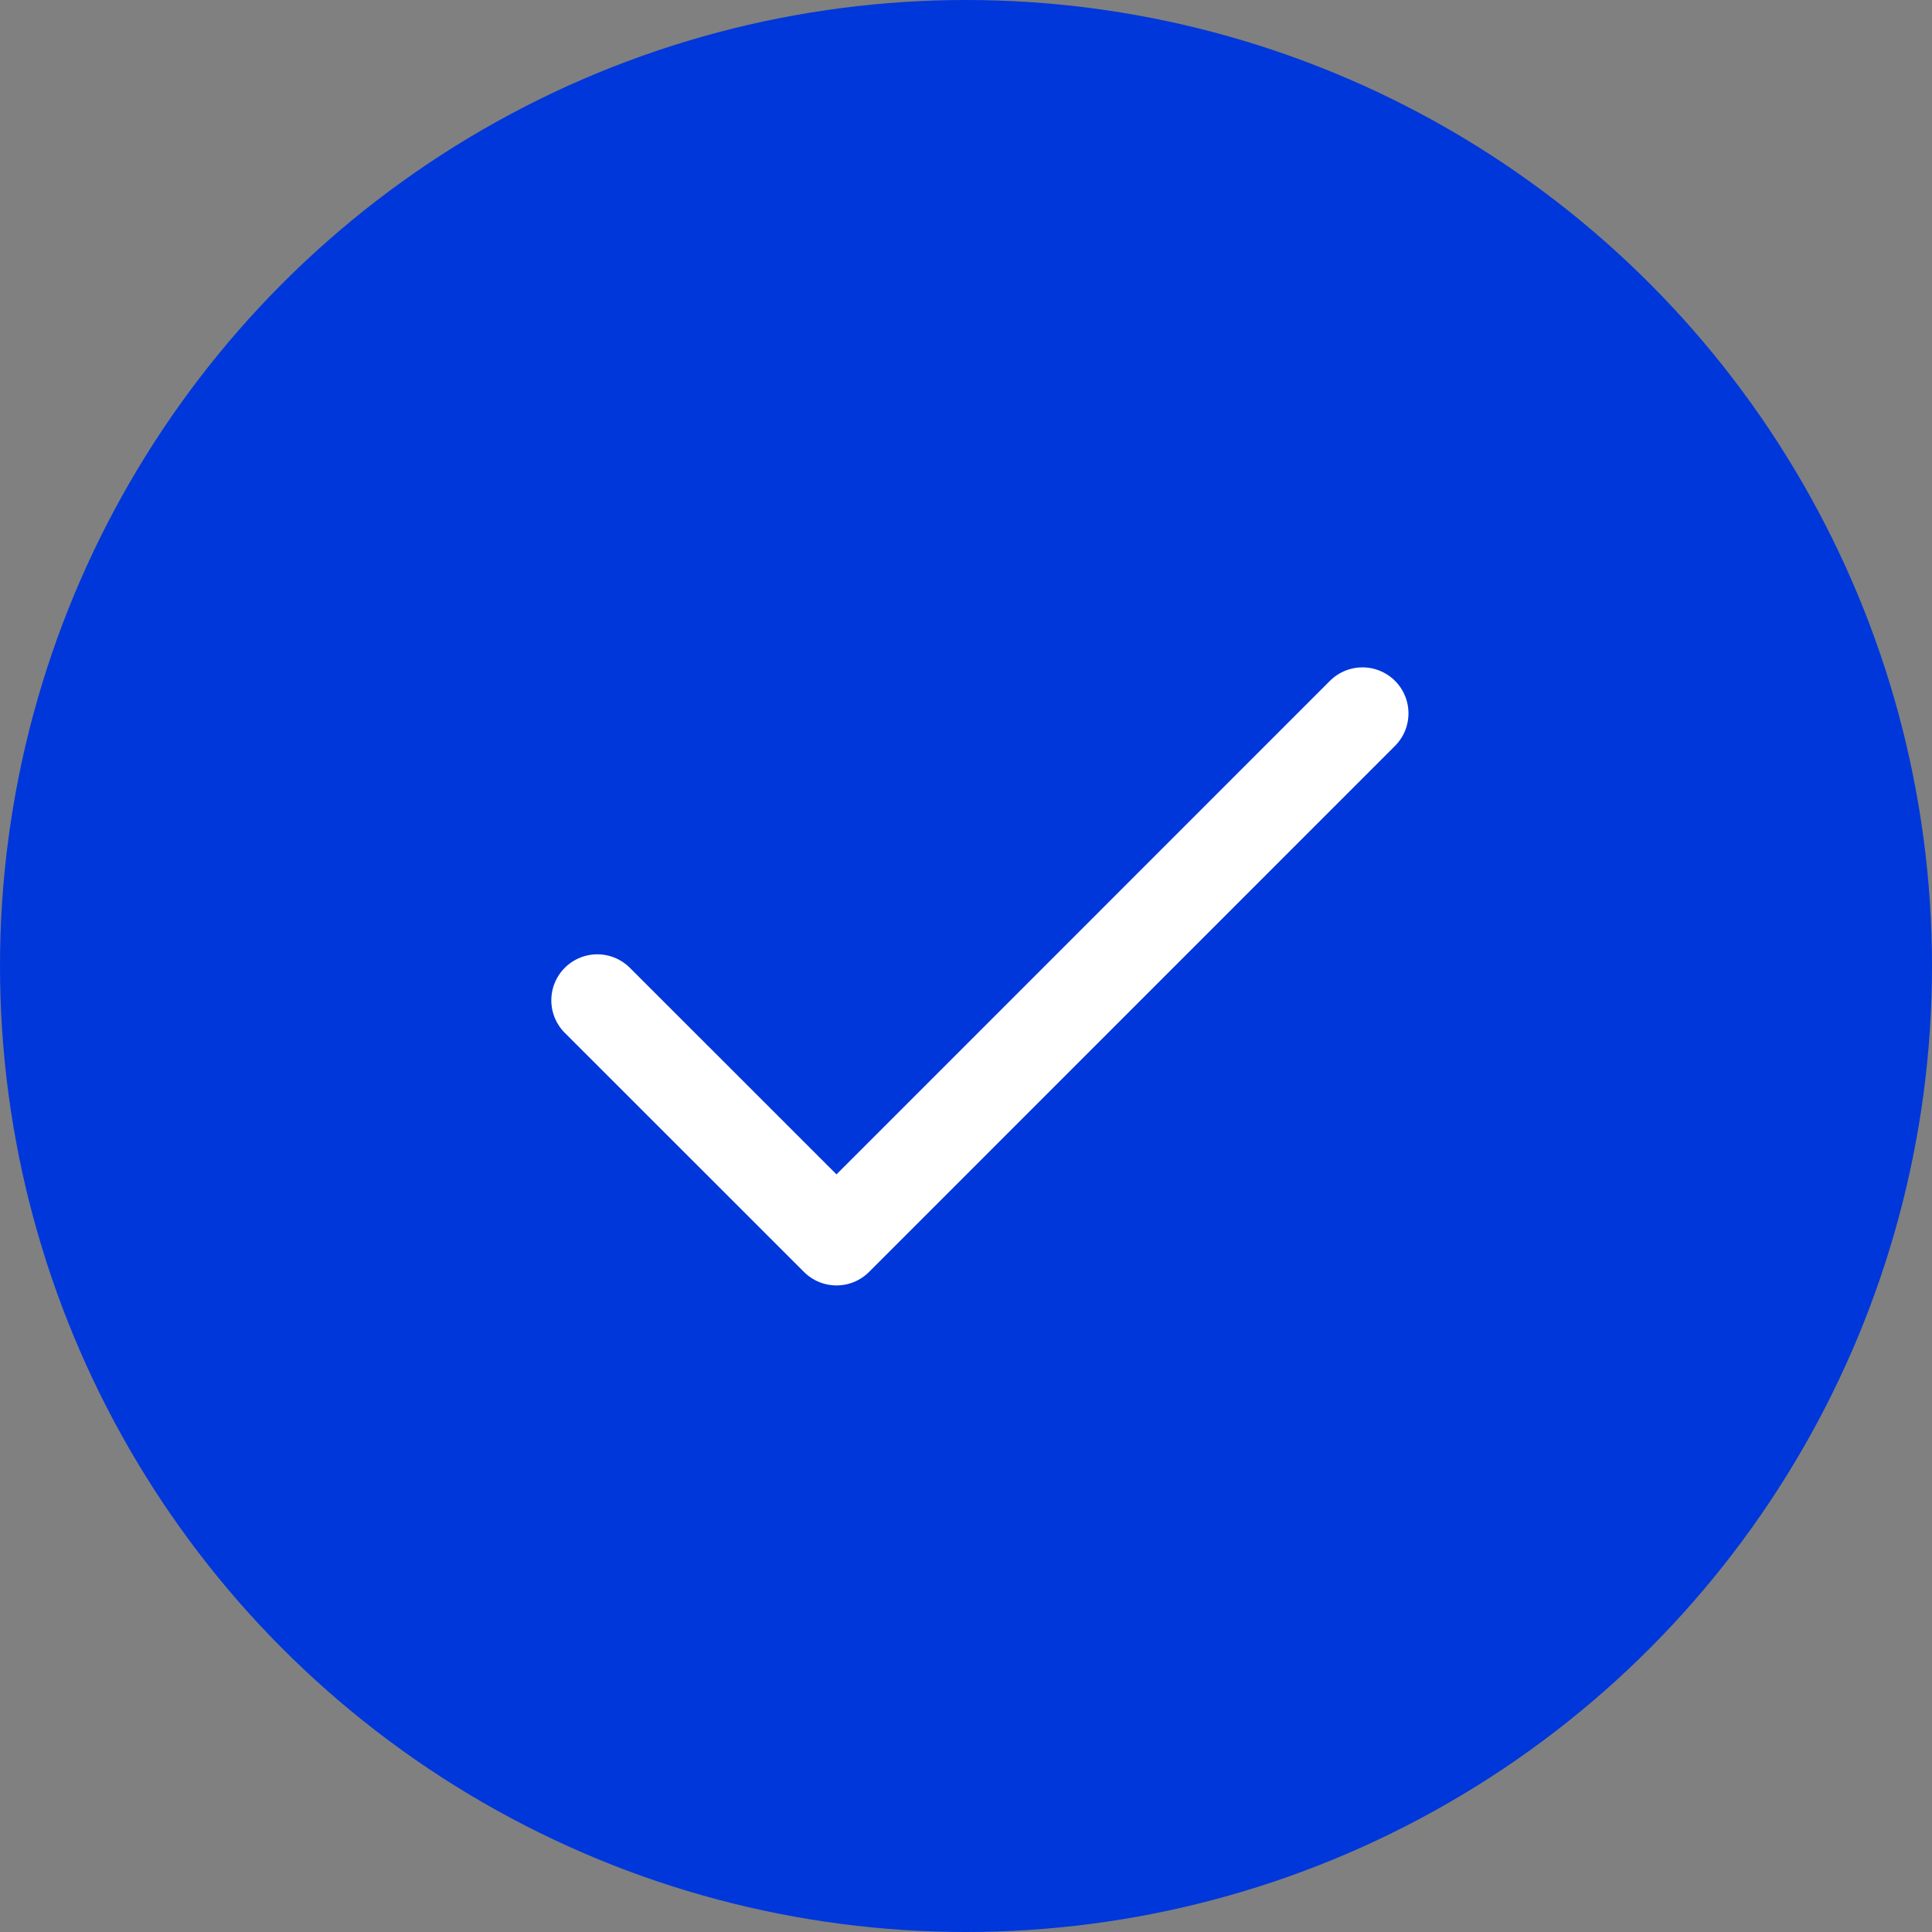 <svg xmlns="http://www.w3.org/2000/svg" width="42" height="42" viewBox="0 0 42 42">
  <rect x="0" y="0" width="42" height="42" fill="#808080" stroke="none"/>
  <g id="Group_21196" data-name="Group 21196" transform="translate(-161.695 -314.695)">
    <circle id="Ellipse_420" data-name="Ellipse 420" cx="21" cy="21" r="21" transform="translate(161.695 314.695)" fill="#0037da"/>
    <g id="Component_149_50" data-name="Component 149 – 50" transform="translate(161.695 314.695)">
      <g id="ic-user-interface-check-simple">
        <rect id="Rectangle_884" data-name="Rectangle 884" width="42" height="42" fill="none"/>
        <g id="Group_21179" data-name="Group 21179" transform="translate(8.613 7.381)">
          <path id="Icon_feather-check" data-name="Icon feather-check" d="M22.634,9,11.2,20.436,6,15.238" transform="translate(-1.628 -0.873)" fill="none" stroke="#fff" stroke-linecap="round" stroke-linejoin="round" stroke-width="2"/>
          <rect id="Rectangle_4594" data-name="Rectangle 4594" width="25" height="26" transform="translate(0.387 -0.381)" fill="none"/>
        </g>
      </g>
    </g>
  </g>
</svg>
